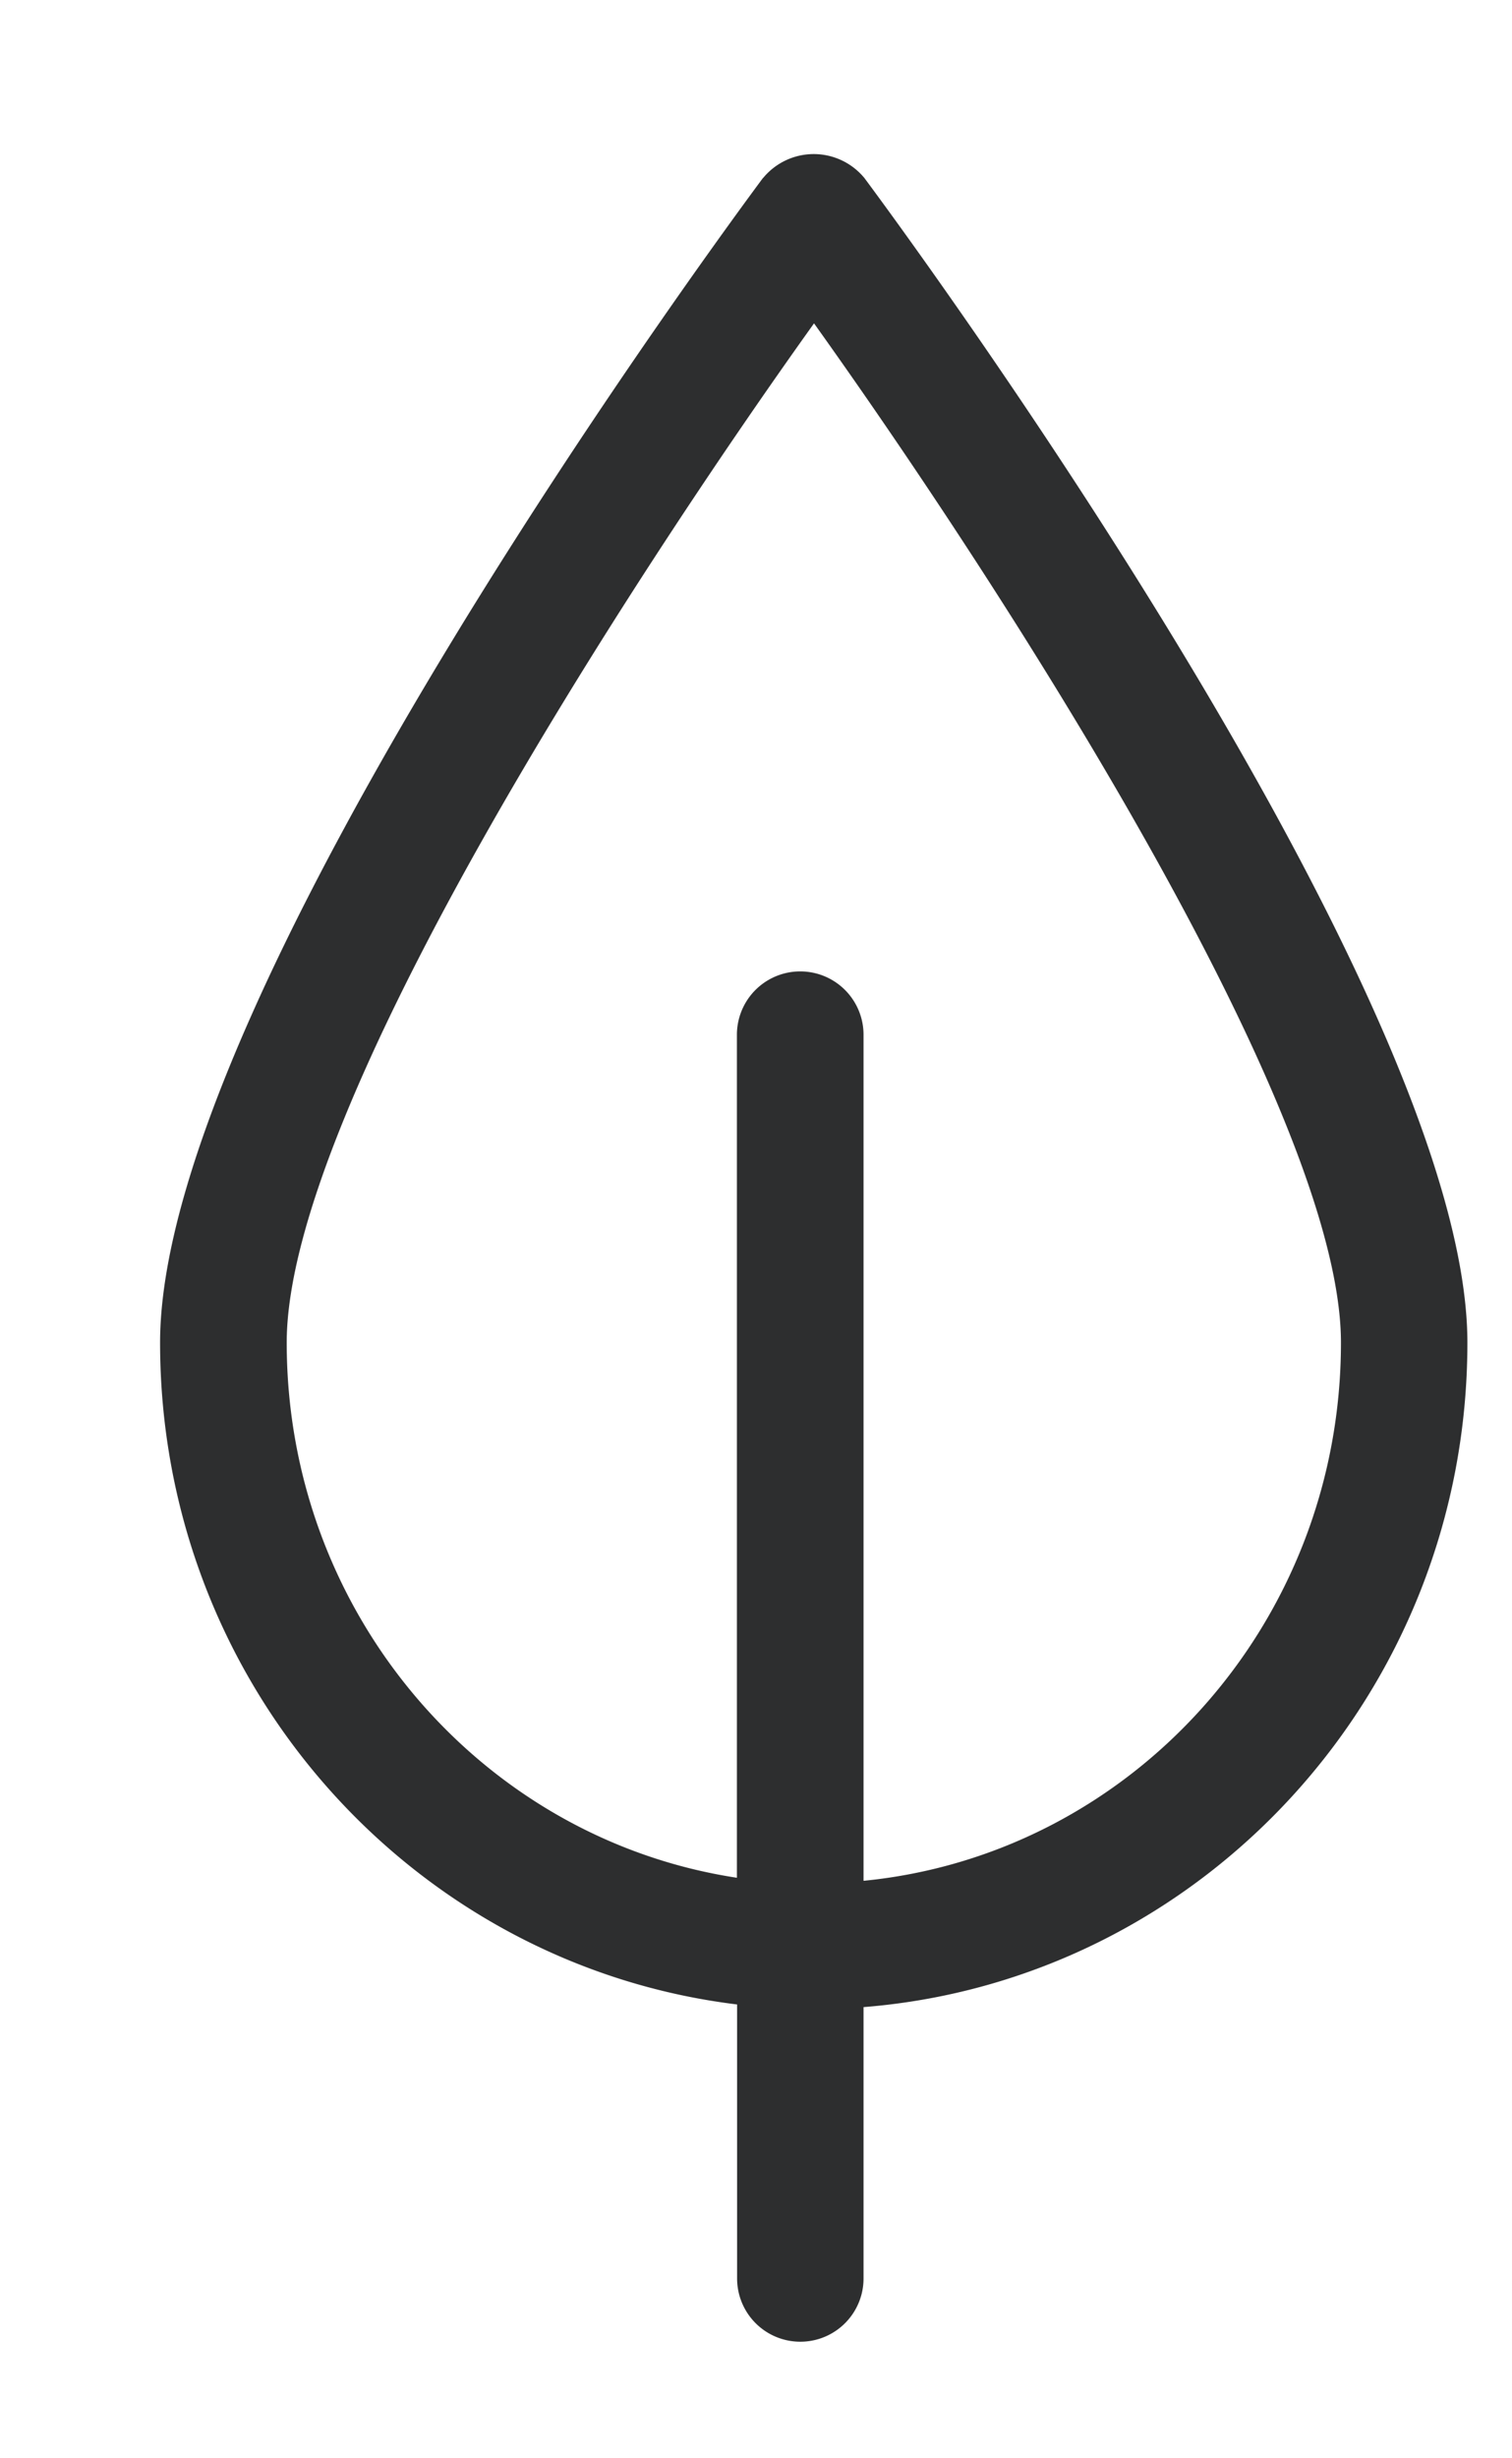 <svg width="8" height="13" fill="none" xmlns="http://www.w3.org/2000/svg"><path d="M4.037.941C3.907 1.116.847 5.236.847 7.1c0 1.81 1.339 3.291 3.053 3.5v1.449a.334.334 0 0 0 .669 0v-1.435C6.35 10.473 7.764 8.96 7.764 7.1c0-1.863-3.06-5.983-3.19-6.158a.347.347 0 0 0-.537 0Zm.532 9.004V5.472a.334.334 0 0 0-.67 0V9.93C2.556 9.726 1.517 8.54 1.517 7.1c0-1.237 1.818-4.032 2.79-5.39.971 1.358 2.788 4.153 2.788 5.39 0 1.491-1.112 2.707-2.525 2.846Z" fill="#2D2E2F"/></svg>